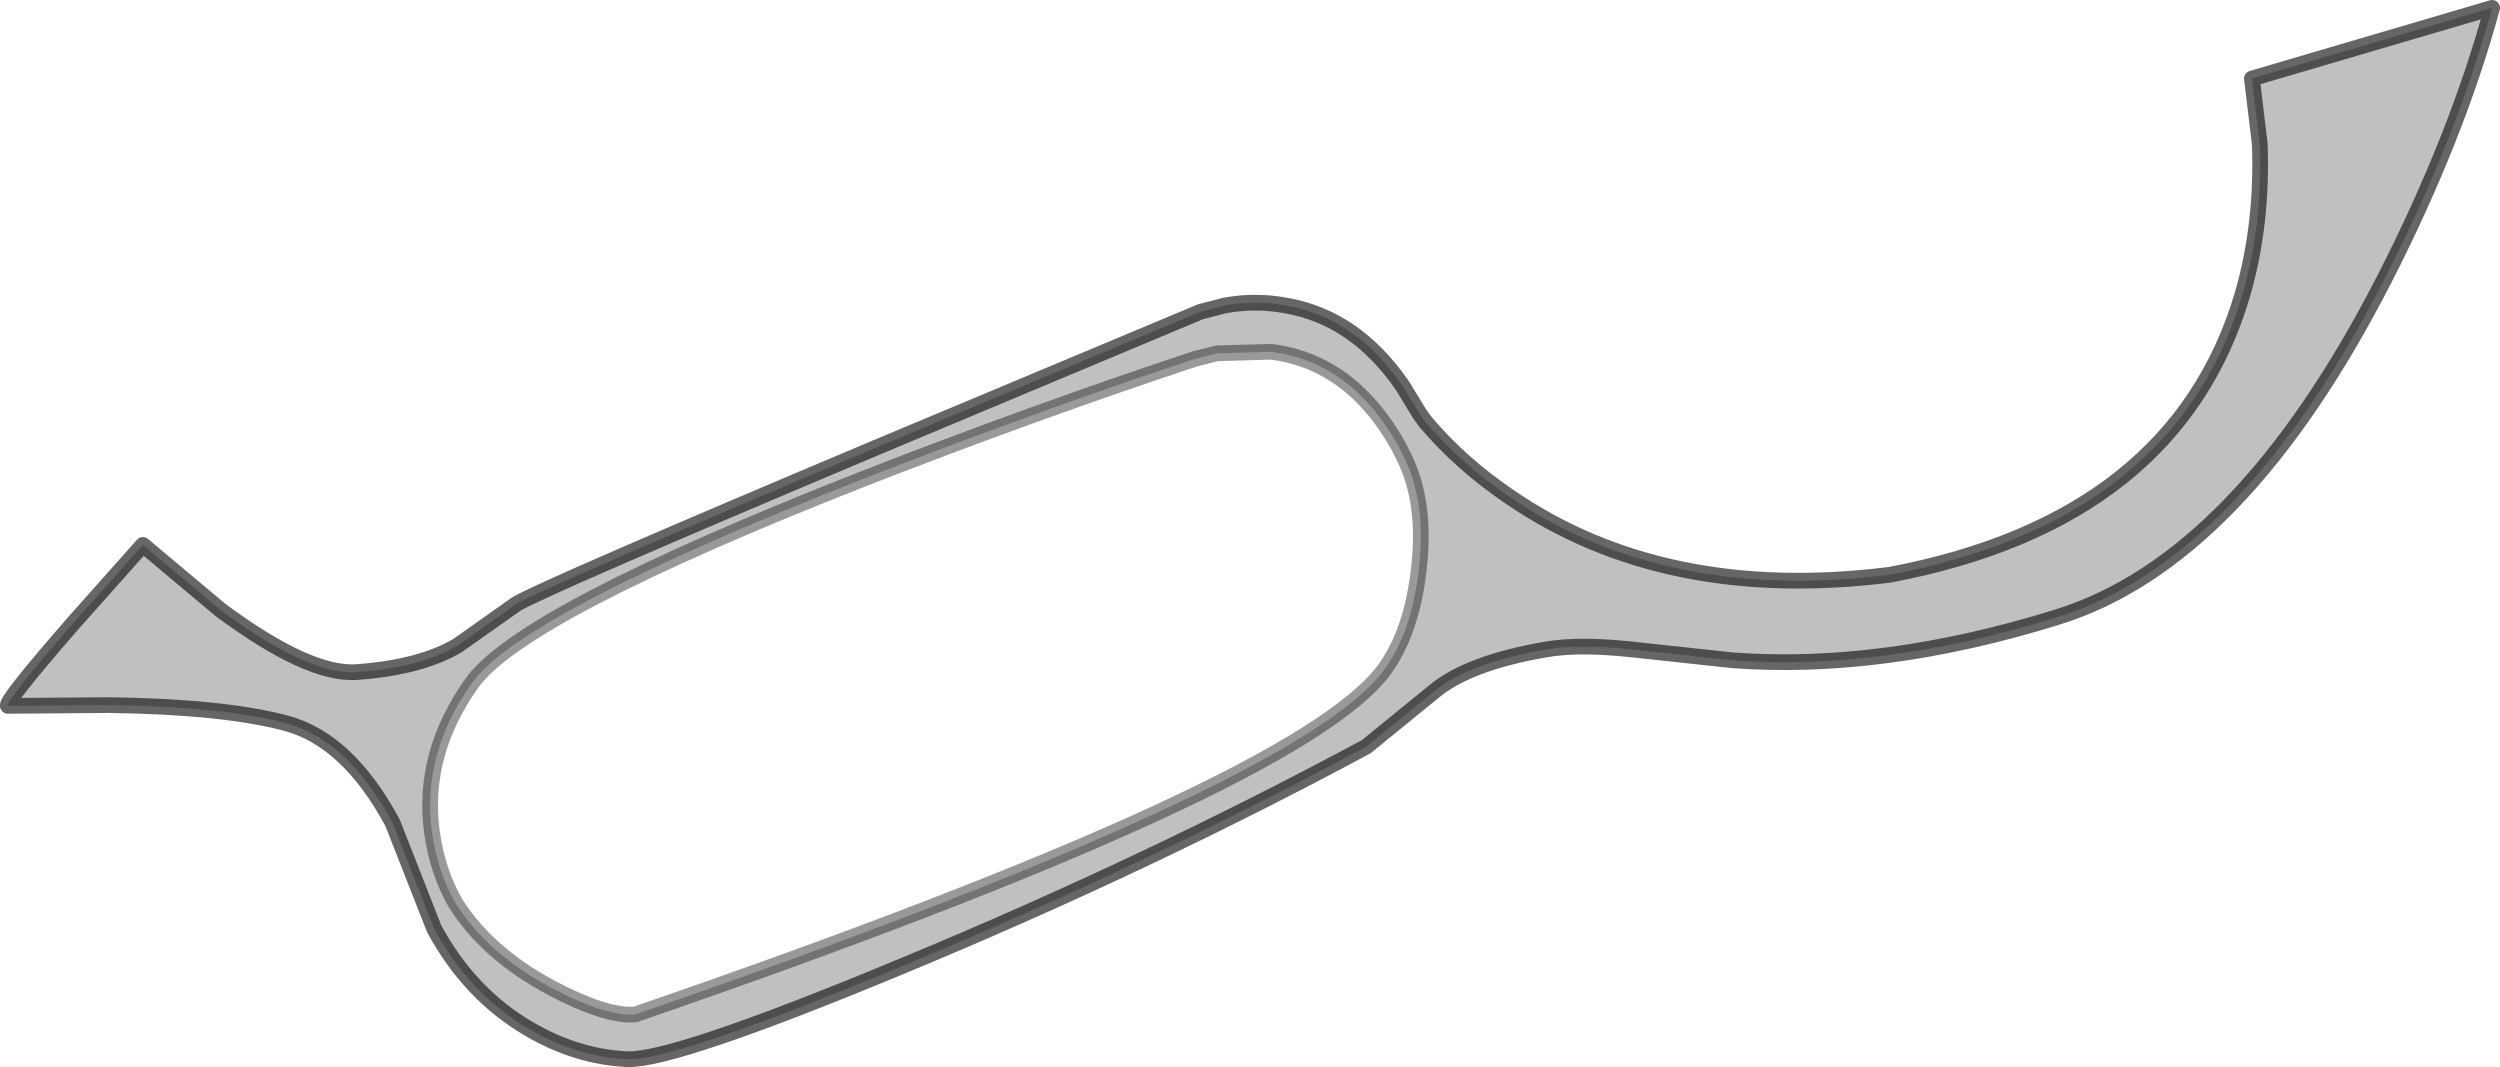<?xml version="1.0" encoding="UTF-8" standalone="no"?>
<svg xmlns:xlink="http://www.w3.org/1999/xlink" height="67.95px" width="159.2px" xmlns="http://www.w3.org/2000/svg">
  <g transform="matrix(1.0, 0.0, 0.0, 1.0, 0.5, 0.5)">
    <path d="M158.2 0.0 Q155.95 8.25 151.35 17.25 142.15 35.2 130.5 38.8 119.4 42.25 109.85 41.55 L103.35 40.85 Q100.05 40.5 98.0 40.85 93.0 41.7 90.8 43.55 L86.5 47.05 Q72.55 54.55 57.0 61.0 42.45 67.05 39.45 66.95 36.2 66.8 33.15 65.0 29.4 62.8 27.15 58.65 L24.5 51.9 Q21.65 46.6 17.7 45.55 13.75 44.5 6.45 44.4 L0.0 44.45 Q-0.2 44.2 4.15 39.2 L8.6 34.2 13.55 38.35 Q19.15 42.5 22.2 42.3 26.3 42.0 28.65 40.6 L32.4 37.95 Q34.3 36.85 55.3 28.0 L75.95 19.35 77.5 18.95 Q79.45 18.6 81.35 18.95 85.8 19.7 88.8 24.05 L89.9 25.85 90.3 26.4 Q92.55 29.05 95.65 31.15 105.5 37.9 119.85 36.1 138.05 32.65 142.3 18.25 143.6 13.75 143.4 8.65 L142.9 4.5 158.2 0.0 M88.55 27.9 Q85.55 22.55 80.45 21.9 L77.0 22.0 75.6 22.35 Q65.35 25.75 54.45 30.0 32.7 38.55 29.55 43.0 26.35 47.5 27.0 52.45 27.35 55.0 28.5 57.0 30.5 60.2 34.6 62.4 38.1 64.25 39.95 64.1 82.2 49.55 87.65 42.15 89.4 39.75 89.85 35.75 90.35 31.5 88.9 28.6 L88.55 27.9" fill="#000000" fill-opacity="0.247" fill-rule="evenodd" stroke="none"/>
    <path d="M158.2 0.0 L142.9 4.5 143.4 8.65 Q143.6 13.75 142.3 18.25 138.05 32.65 119.85 36.1 105.5 37.9 95.65 31.15 92.55 29.05 90.3 26.4 L89.9 25.85 88.8 24.05 Q85.8 19.7 81.35 18.95 79.45 18.6 77.5 18.95 L75.95 19.35 55.3 28.0 Q34.3 36.85 32.4 37.95 L28.65 40.6 Q26.3 42.0 22.2 42.3 19.15 42.5 13.55 38.35 L8.6 34.2 4.15 39.2 Q-0.2 44.2 0.0 44.45 L6.45 44.4 Q13.75 44.5 17.7 45.55 21.65 46.6 24.5 51.9 L27.15 58.65 Q29.4 62.8 33.15 65.0 36.2 66.8 39.45 66.95 42.45 67.05 57.0 61.0 72.55 54.55 86.5 47.05 L90.8 43.55 Q93.0 41.7 98.0 40.85 100.05 40.5 103.35 40.85 L109.85 41.55 Q119.4 42.25 130.5 38.8 142.15 35.2 151.35 17.25 155.95 8.25 158.2 0.0" fill="none" stroke="#000000" stroke-linecap="round" stroke-linejoin="round" stroke-opacity="0.6" stroke-width="1.0"/>
    <path d="M88.55 27.9 Q85.55 22.55 80.45 21.9 L77.0 22.0 75.6 22.35 Q65.35 25.75 54.45 30.0 32.7 38.55 29.55 43.0 26.35 47.5 27.0 52.45 27.35 55.0 28.5 57.0 30.5 60.2 34.6 62.4 38.1 64.25 39.95 64.1 82.2 49.55 87.65 42.15 89.4 39.75 89.85 35.75 90.35 31.5 88.9 28.6 L88.55 27.9" fill="none" stroke="#000000" stroke-linecap="round" stroke-linejoin="round" stroke-opacity="0.4" stroke-width="1.0"/>
  </g>
</svg>
